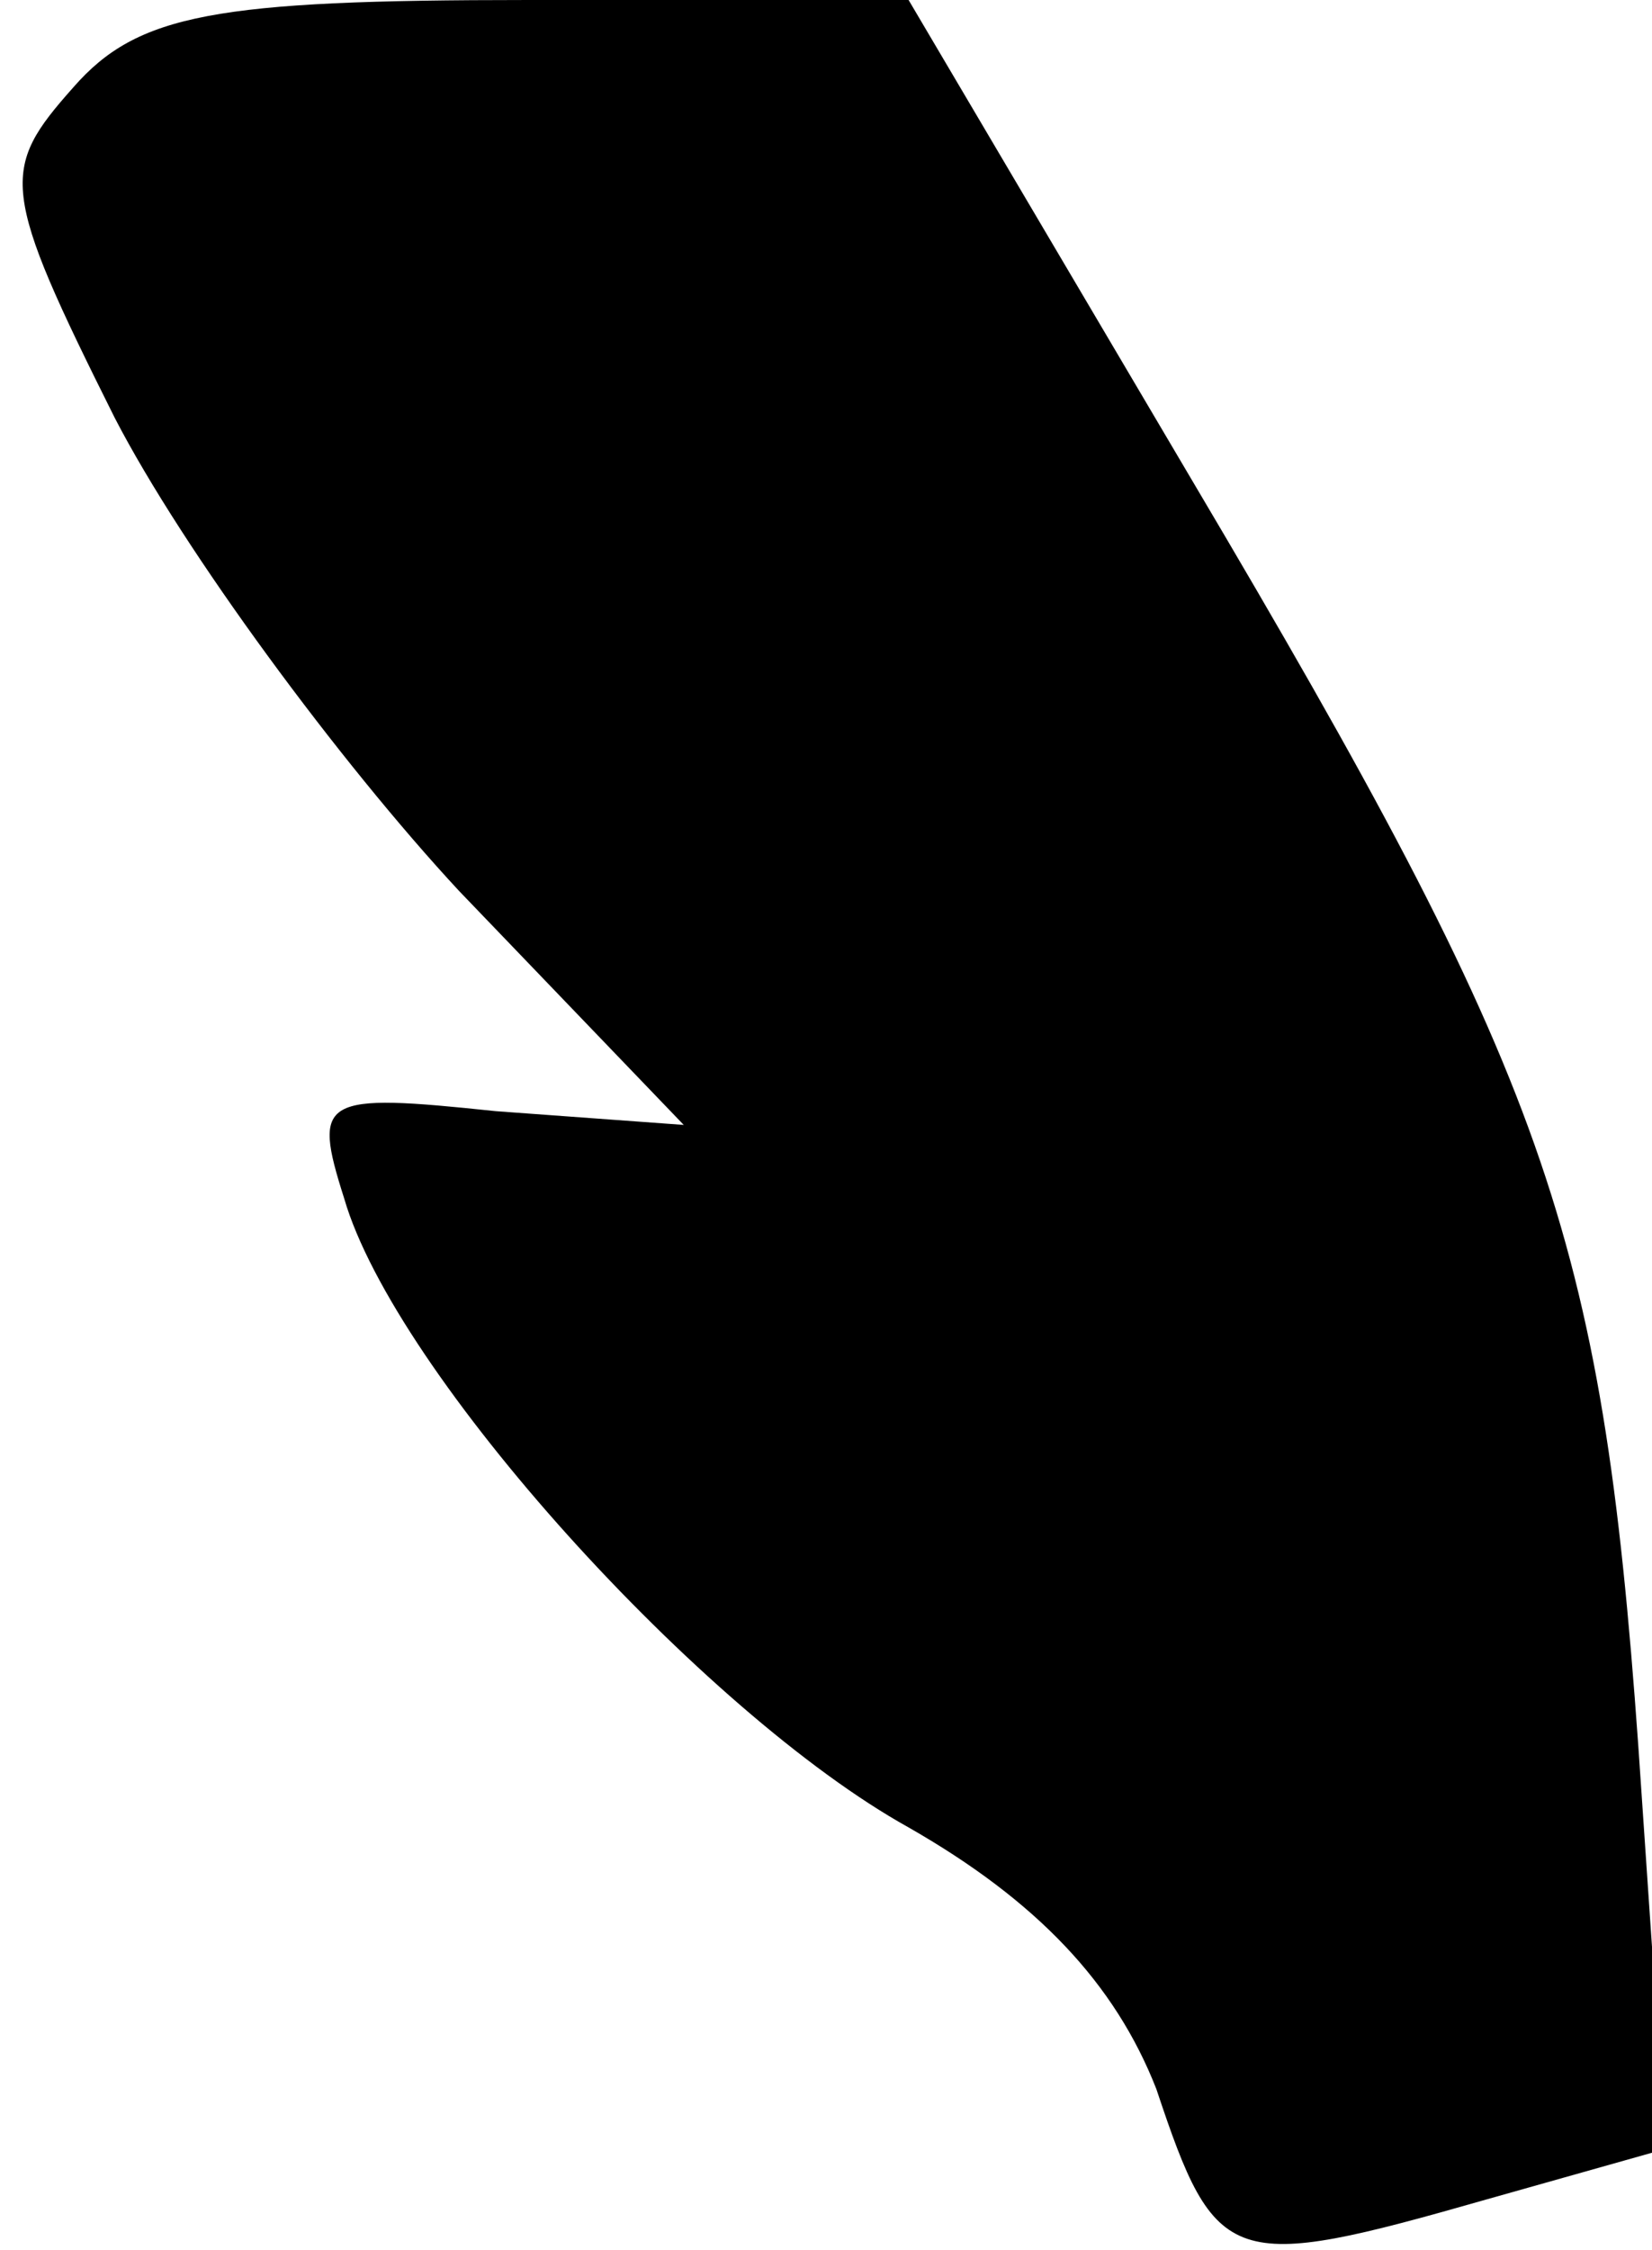 <?xml version="1.0" standalone="no"?>
<!DOCTYPE svg PUBLIC "-//W3C//DTD SVG 20010904//EN"
 "http://www.w3.org/TR/2001/REC-SVG-20010904/DTD/svg10.dtd">
<svg version="1.0" xmlns="http://www.w3.org/2000/svg"
 width="36pt" height="49pt" viewBox="0 0 36 49"
 preserveAspectRatio="xMidYMid meet">
<g transform="translate(0,49) scale(0.1,-0.1)"
fill="#000000" stroke="none">
<path fill="#000000" stroke="none" d="M16 471 c-16 -18 -16 -22 9 -72 15 -29
49 -75 75 -103 l49 -51 -41 3 c-38 4 -40 3 -33 -19 11 -38 78 -112 123 -137
28 -16 45 -34 54 -57 13 -39 16 -40 72 -24 l39 11 -6 88 c-8 112 -20 145 -97
275 l-62 105 -83 0 c-68 0 -85 -3 -99 -19z"/>
</g>
</svg>
